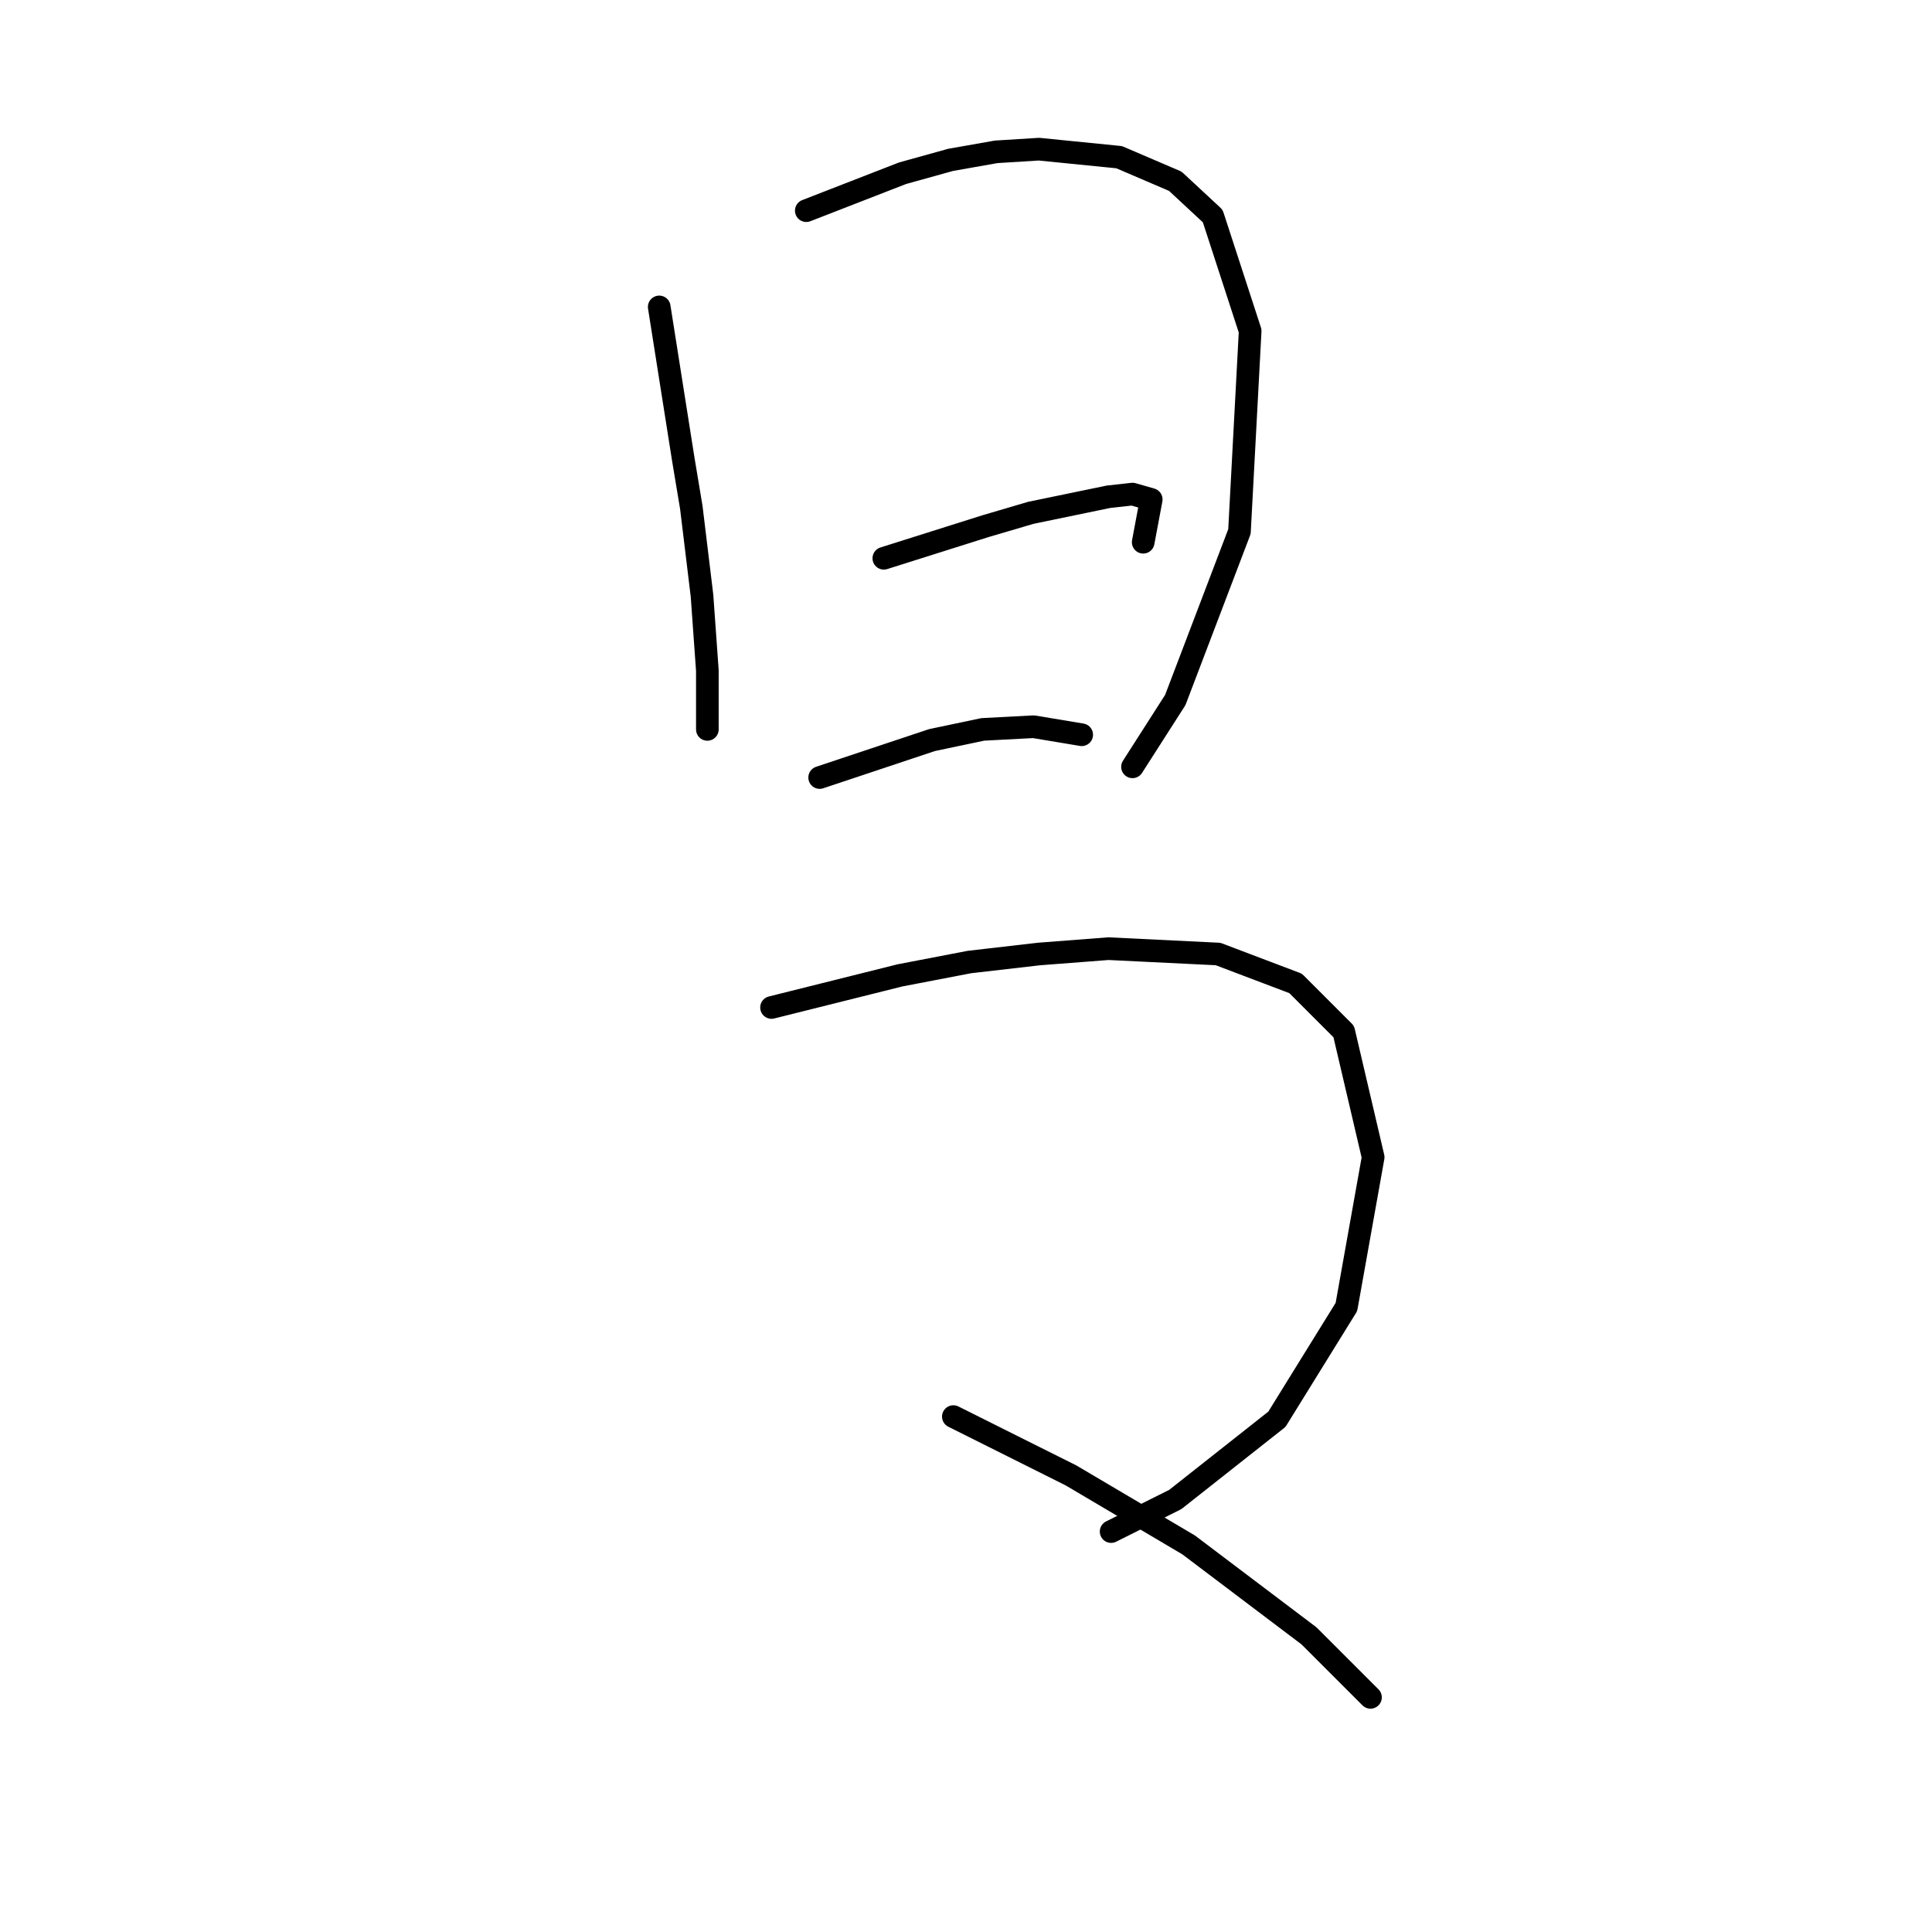 <?xml version="1.0" standalone="no"?>
    <svg width="256" height="256" xmlns="http://www.w3.org/2000/svg" version="1.1">
    <polyline stroke="black" stroke-width="3" stroke-linecap="round" fill="transparent" stroke-linejoin="round" points="87.351 40.669 88.414 47.401 89.477 54.133 90.54 60.864 91.603 67.242 93.02 78.934 93.729 88.854 93.729 95.586 93.729 96.649 93.729 96.649 " />
        <polyline stroke="black" stroke-width="3" stroke-linecap="round" fill="transparent" stroke-linejoin="round" points="106.838 27.914 113.215 25.434 119.593 22.954 125.97 21.182 131.994 20.119 137.662 19.765 148.292 20.828 155.732 24.017 160.692 28.623 165.653 43.858 164.235 70.431 155.732 92.752 150.063 101.609 150.063 101.609 " />
        <polyline stroke="black" stroke-width="3" stroke-linecap="round" fill="transparent" stroke-linejoin="round" points="117.113 73.974 123.845 71.848 130.576 69.722 136.599 67.95 146.874 65.825 150.063 65.47 152.543 66.179 151.48 71.848 151.48 71.848 " />
        <polyline stroke="black" stroke-width="3" stroke-linecap="round" fill="transparent" stroke-linejoin="round" points="108.609 103.027 116.05 100.547 123.49 98.066 130.222 96.649 136.954 96.295 143.331 97.358 143.331 97.358 " />
        <polyline stroke="black" stroke-width="3" stroke-linecap="round" fill="transparent" stroke-linejoin="round" points="102.232 133.497 110.735 131.371 119.239 129.245 128.451 127.474 137.662 126.411 146.874 125.702 161.401 126.411 171.676 130.308 178.053 136.686 181.951 153.338 178.407 173.179 169.196 188.06 155.732 198.689 147.229 202.941 147.229 202.941 " />
        <polyline stroke="black" stroke-width="3" stroke-linecap="round" fill="transparent" stroke-linejoin="round" points="126.325 187.705 134.119 191.603 141.914 195.5 157.504 204.712 173.447 216.759 181.596 224.908 181.596 224.908 " />
        </svg>
